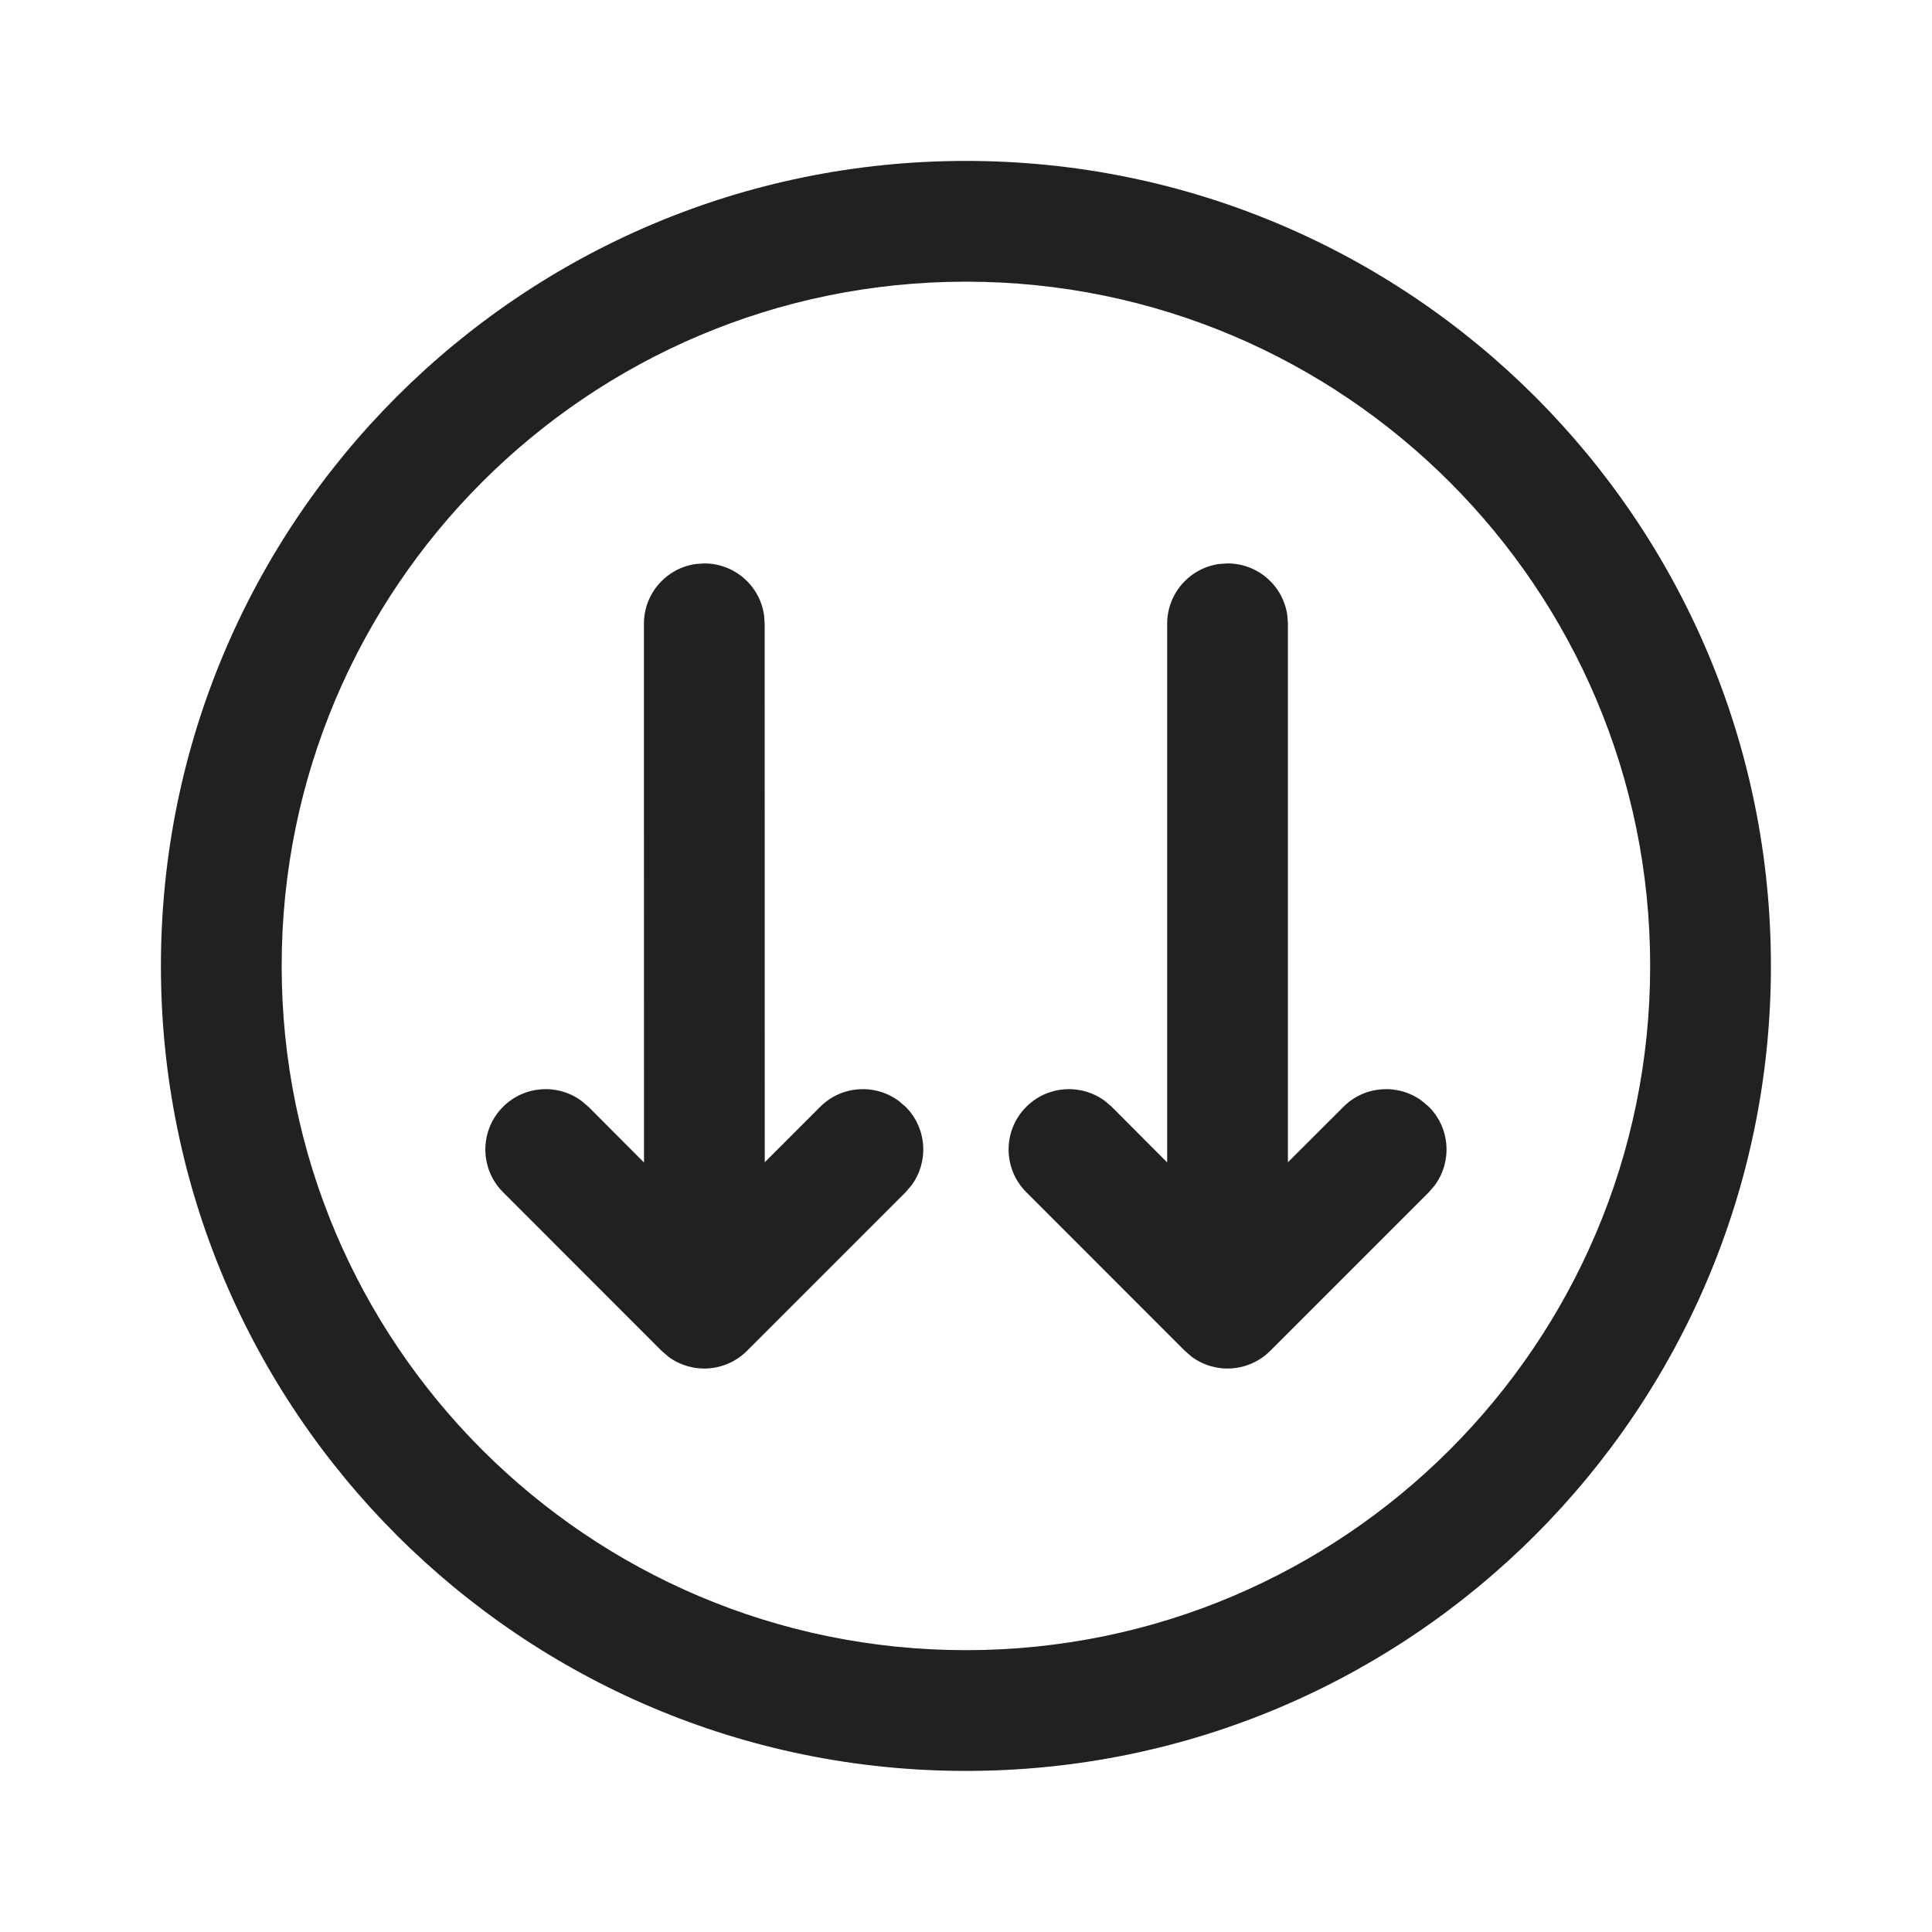 <svg width="24" height="24" viewBox="0 0 24 24" fill="none" xmlns="http://www.w3.org/2000/svg">
<path d="M11.25 13.749L11.165 13.677C10.872 13.459 10.455 13.483 10.189 13.749L9.5 14.438L9.499 7.749L9.492 7.647C9.443 7.281 9.129 6.999 8.749 6.999L8.647 7.006C8.281 7.055 7.999 7.369 7.999 7.749L8 14.441L7.31 13.749L7.225 13.677C6.932 13.459 6.515 13.483 6.249 13.749C5.956 14.042 5.956 14.517 6.249 14.81L8.218 16.78L8.302 16.853C8.596 17.071 9.012 17.047 9.279 16.781L11.25 14.81L11.322 14.726C11.54 14.432 11.516 14.015 11.25 13.749ZM1.999 11.999C1.999 17.522 6.476 21.999 11.999 21.999C17.522 21.999 21.999 17.522 21.999 11.999C21.999 6.476 17.522 1.999 11.999 1.999C6.476 1.999 1.999 6.476 1.999 11.999ZM20.499 11.999C20.499 16.694 16.693 20.499 11.999 20.499C7.305 20.499 3.499 16.694 3.499 11.999C3.499 7.305 7.305 3.499 11.999 3.499C16.693 3.499 20.499 7.305 20.499 11.999ZM17.75 13.749L17.665 13.677C17.372 13.459 16.955 13.483 16.689 13.749L15.999 14.438L15.999 7.749L15.992 7.647C15.943 7.281 15.629 6.999 15.249 6.999L15.147 7.006C14.781 7.055 14.499 7.369 14.499 7.749L14.499 14.44L13.81 13.749L13.726 13.677C13.432 13.459 13.015 13.483 12.749 13.749C12.456 14.042 12.456 14.517 12.749 14.81L14.718 16.78L14.802 16.853C15.096 17.071 15.512 17.047 15.779 16.781L17.75 14.81L17.822 14.726C18.04 14.432 18.016 14.015 17.75 13.749Z" fill="#212121"/>
</svg>
